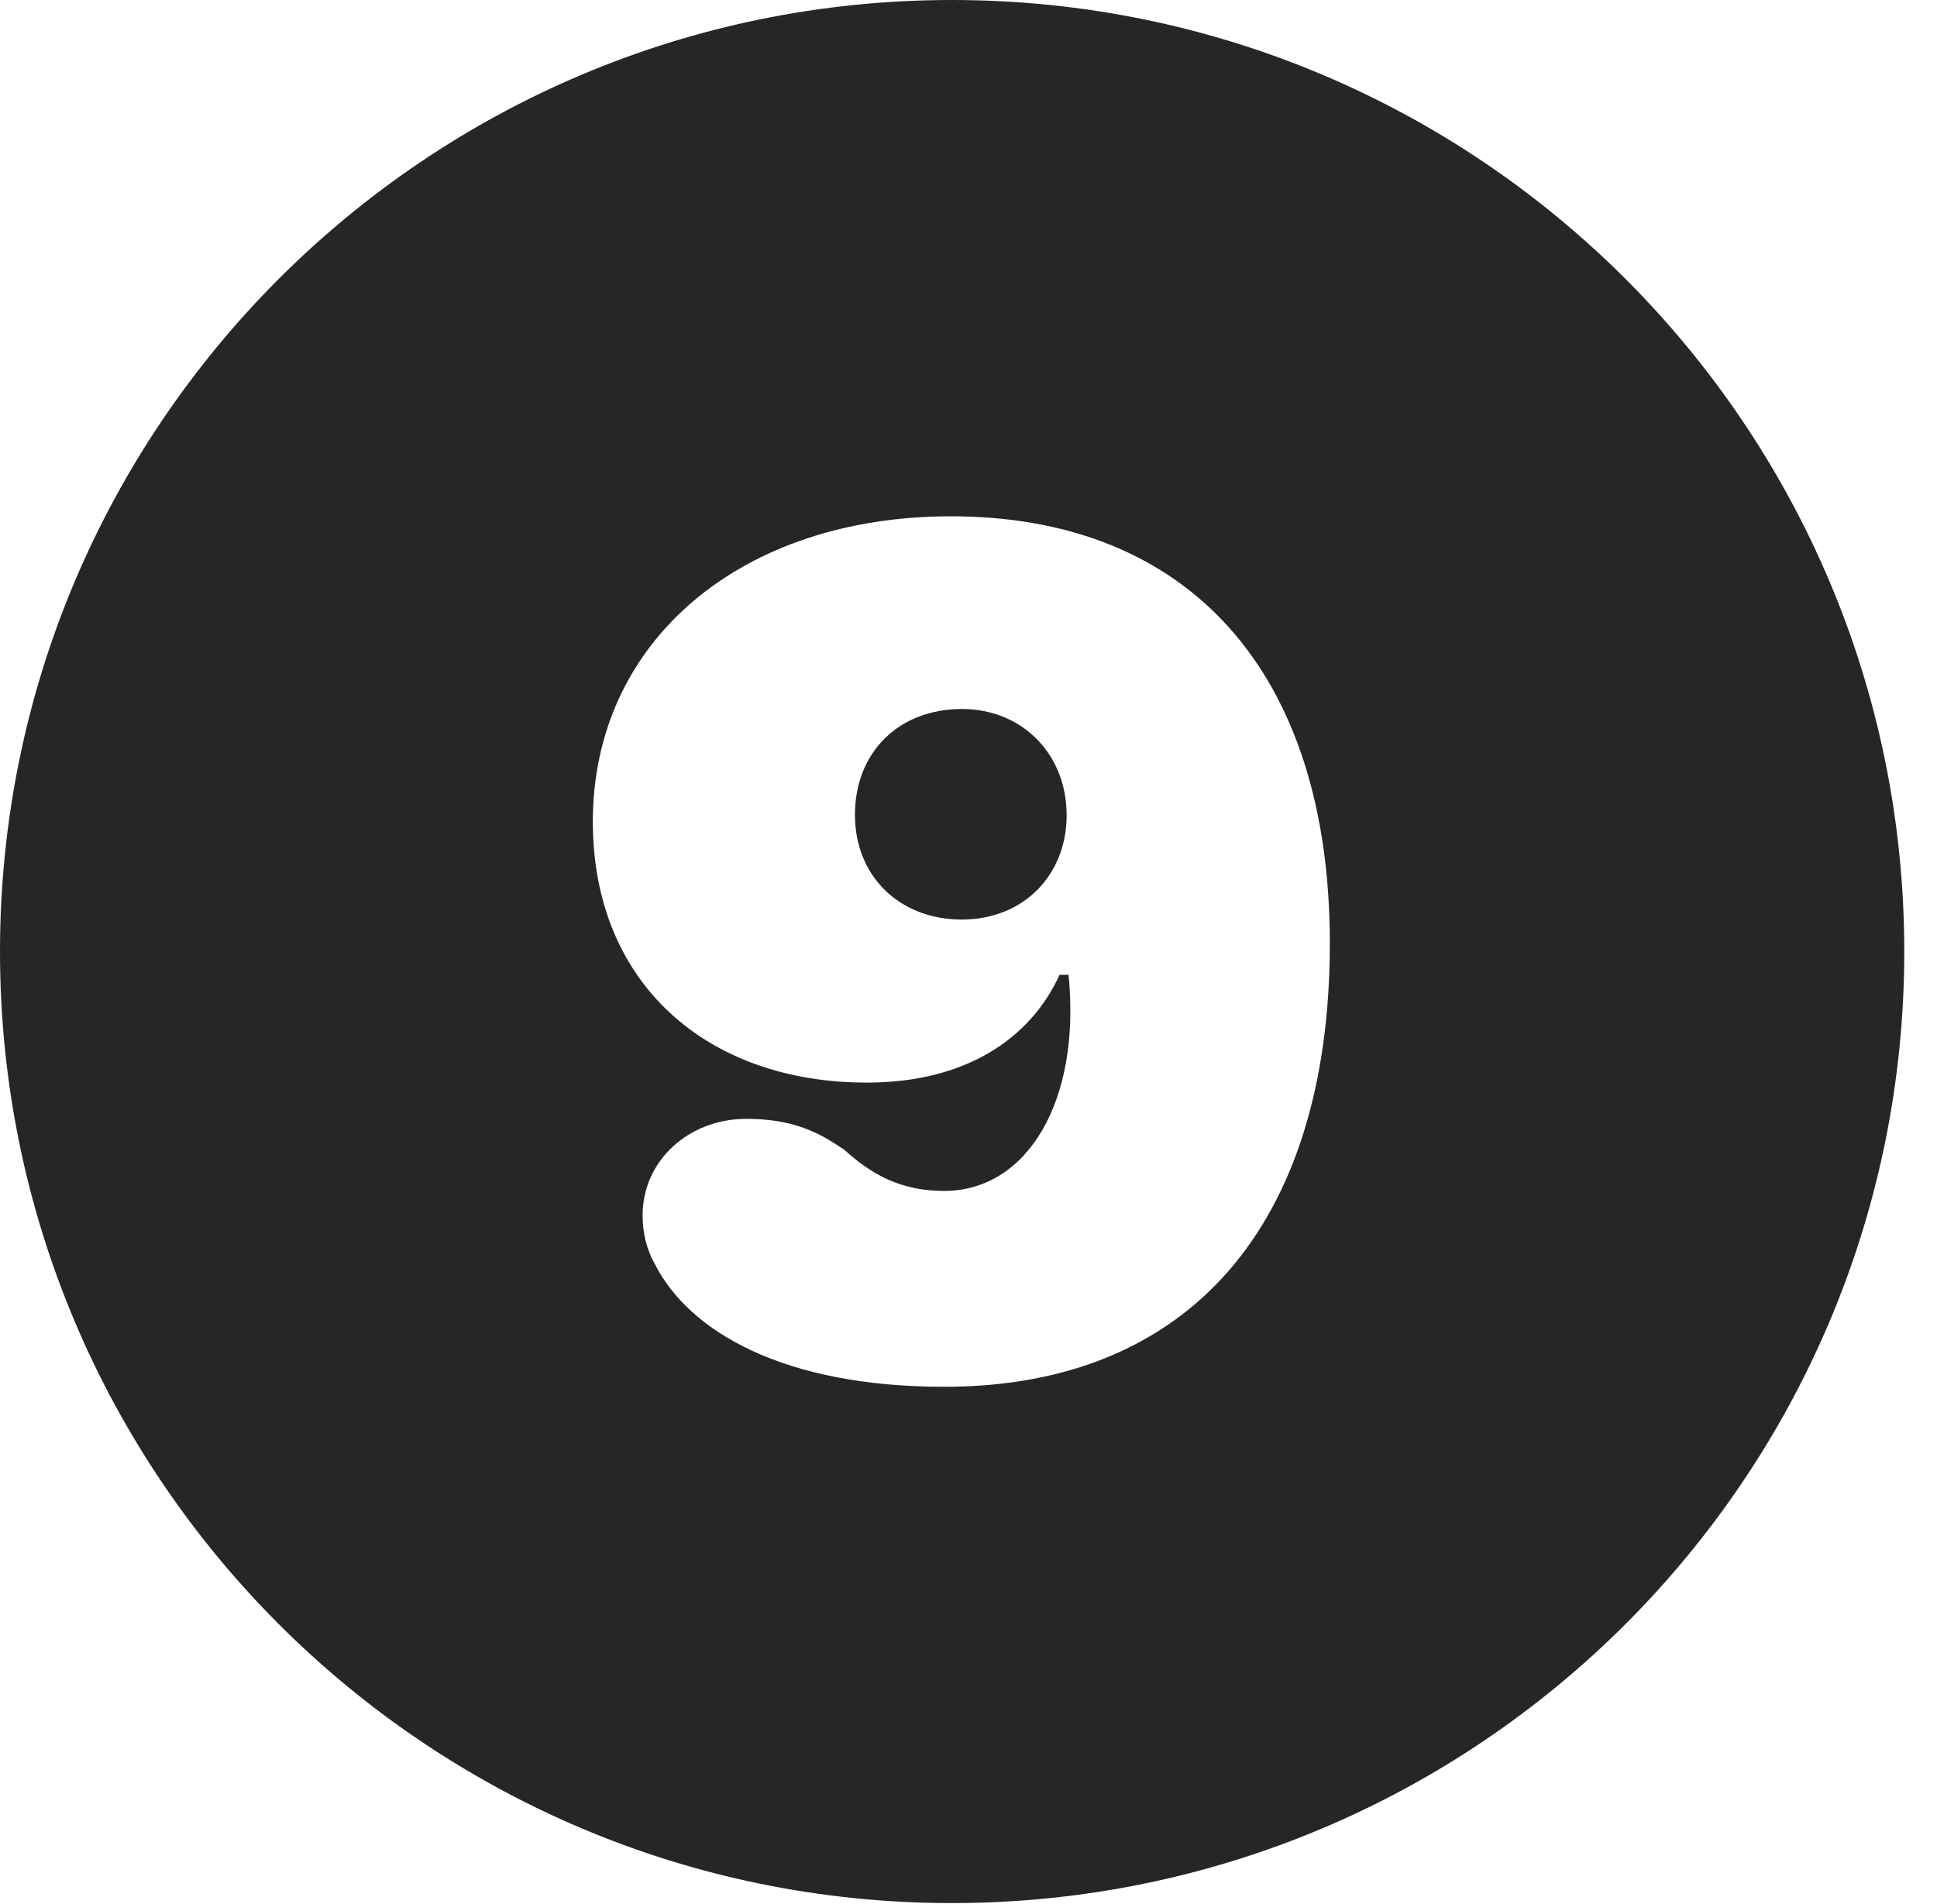 <?xml version="1.0" encoding="UTF-8"?>
<!--Generator: Apple Native CoreSVG 326-->
<!DOCTYPE svg PUBLIC "-//W3C//DTD SVG 1.1//EN" "http://www.w3.org/Graphics/SVG/1.1/DTD/svg11.dtd">
<svg version="1.1" xmlns="http://www.w3.org/2000/svg" xmlns:xlink="http://www.w3.org/1999/xlink"
       viewBox="0 0 21.365 21.006">
       <g>
              <rect height="21.006" opacity="0" width="21.365" x="0" y="0" />
              <path d="M21.004 10.498C21.004 16.292 16.302 20.996 10.498 20.996C4.704 20.996 0 16.292 0 10.498C0 4.702 4.704 0 10.498 0C16.302 0 21.004 4.702 21.004 10.498ZM6.539 9.065C6.539 10.848 7.796 11.944 9.562 11.944C10.632 11.944 11.358 11.474 11.687 10.755L11.786 10.755C11.925 12.148 11.33 13.139 10.414 13.139C9.937 13.139 9.617 12.96 9.311 12.684C9.053 12.51 8.776 12.344 8.23 12.344C7.601 12.344 7.088 12.801 7.088 13.408C7.088 13.598 7.13 13.782 7.222 13.944C7.6 14.692 8.644 15.3 10.416 15.3C13.111 15.3 14.668 13.517 14.668 10.407C14.668 7.417 13.113 5.696 10.489 5.696C8.171 5.696 6.539 7.075 6.539 9.065ZM11.765 8.994C11.765 9.653 11.291 10.145 10.608 10.145C9.923 10.145 9.43 9.668 9.43 8.989C9.43 8.303 9.91 7.822 10.61 7.822C11.271 7.822 11.765 8.316 11.765 8.994Z"
                     fill="currentColor" fill-opacity="0.85" />
       </g>
</svg>